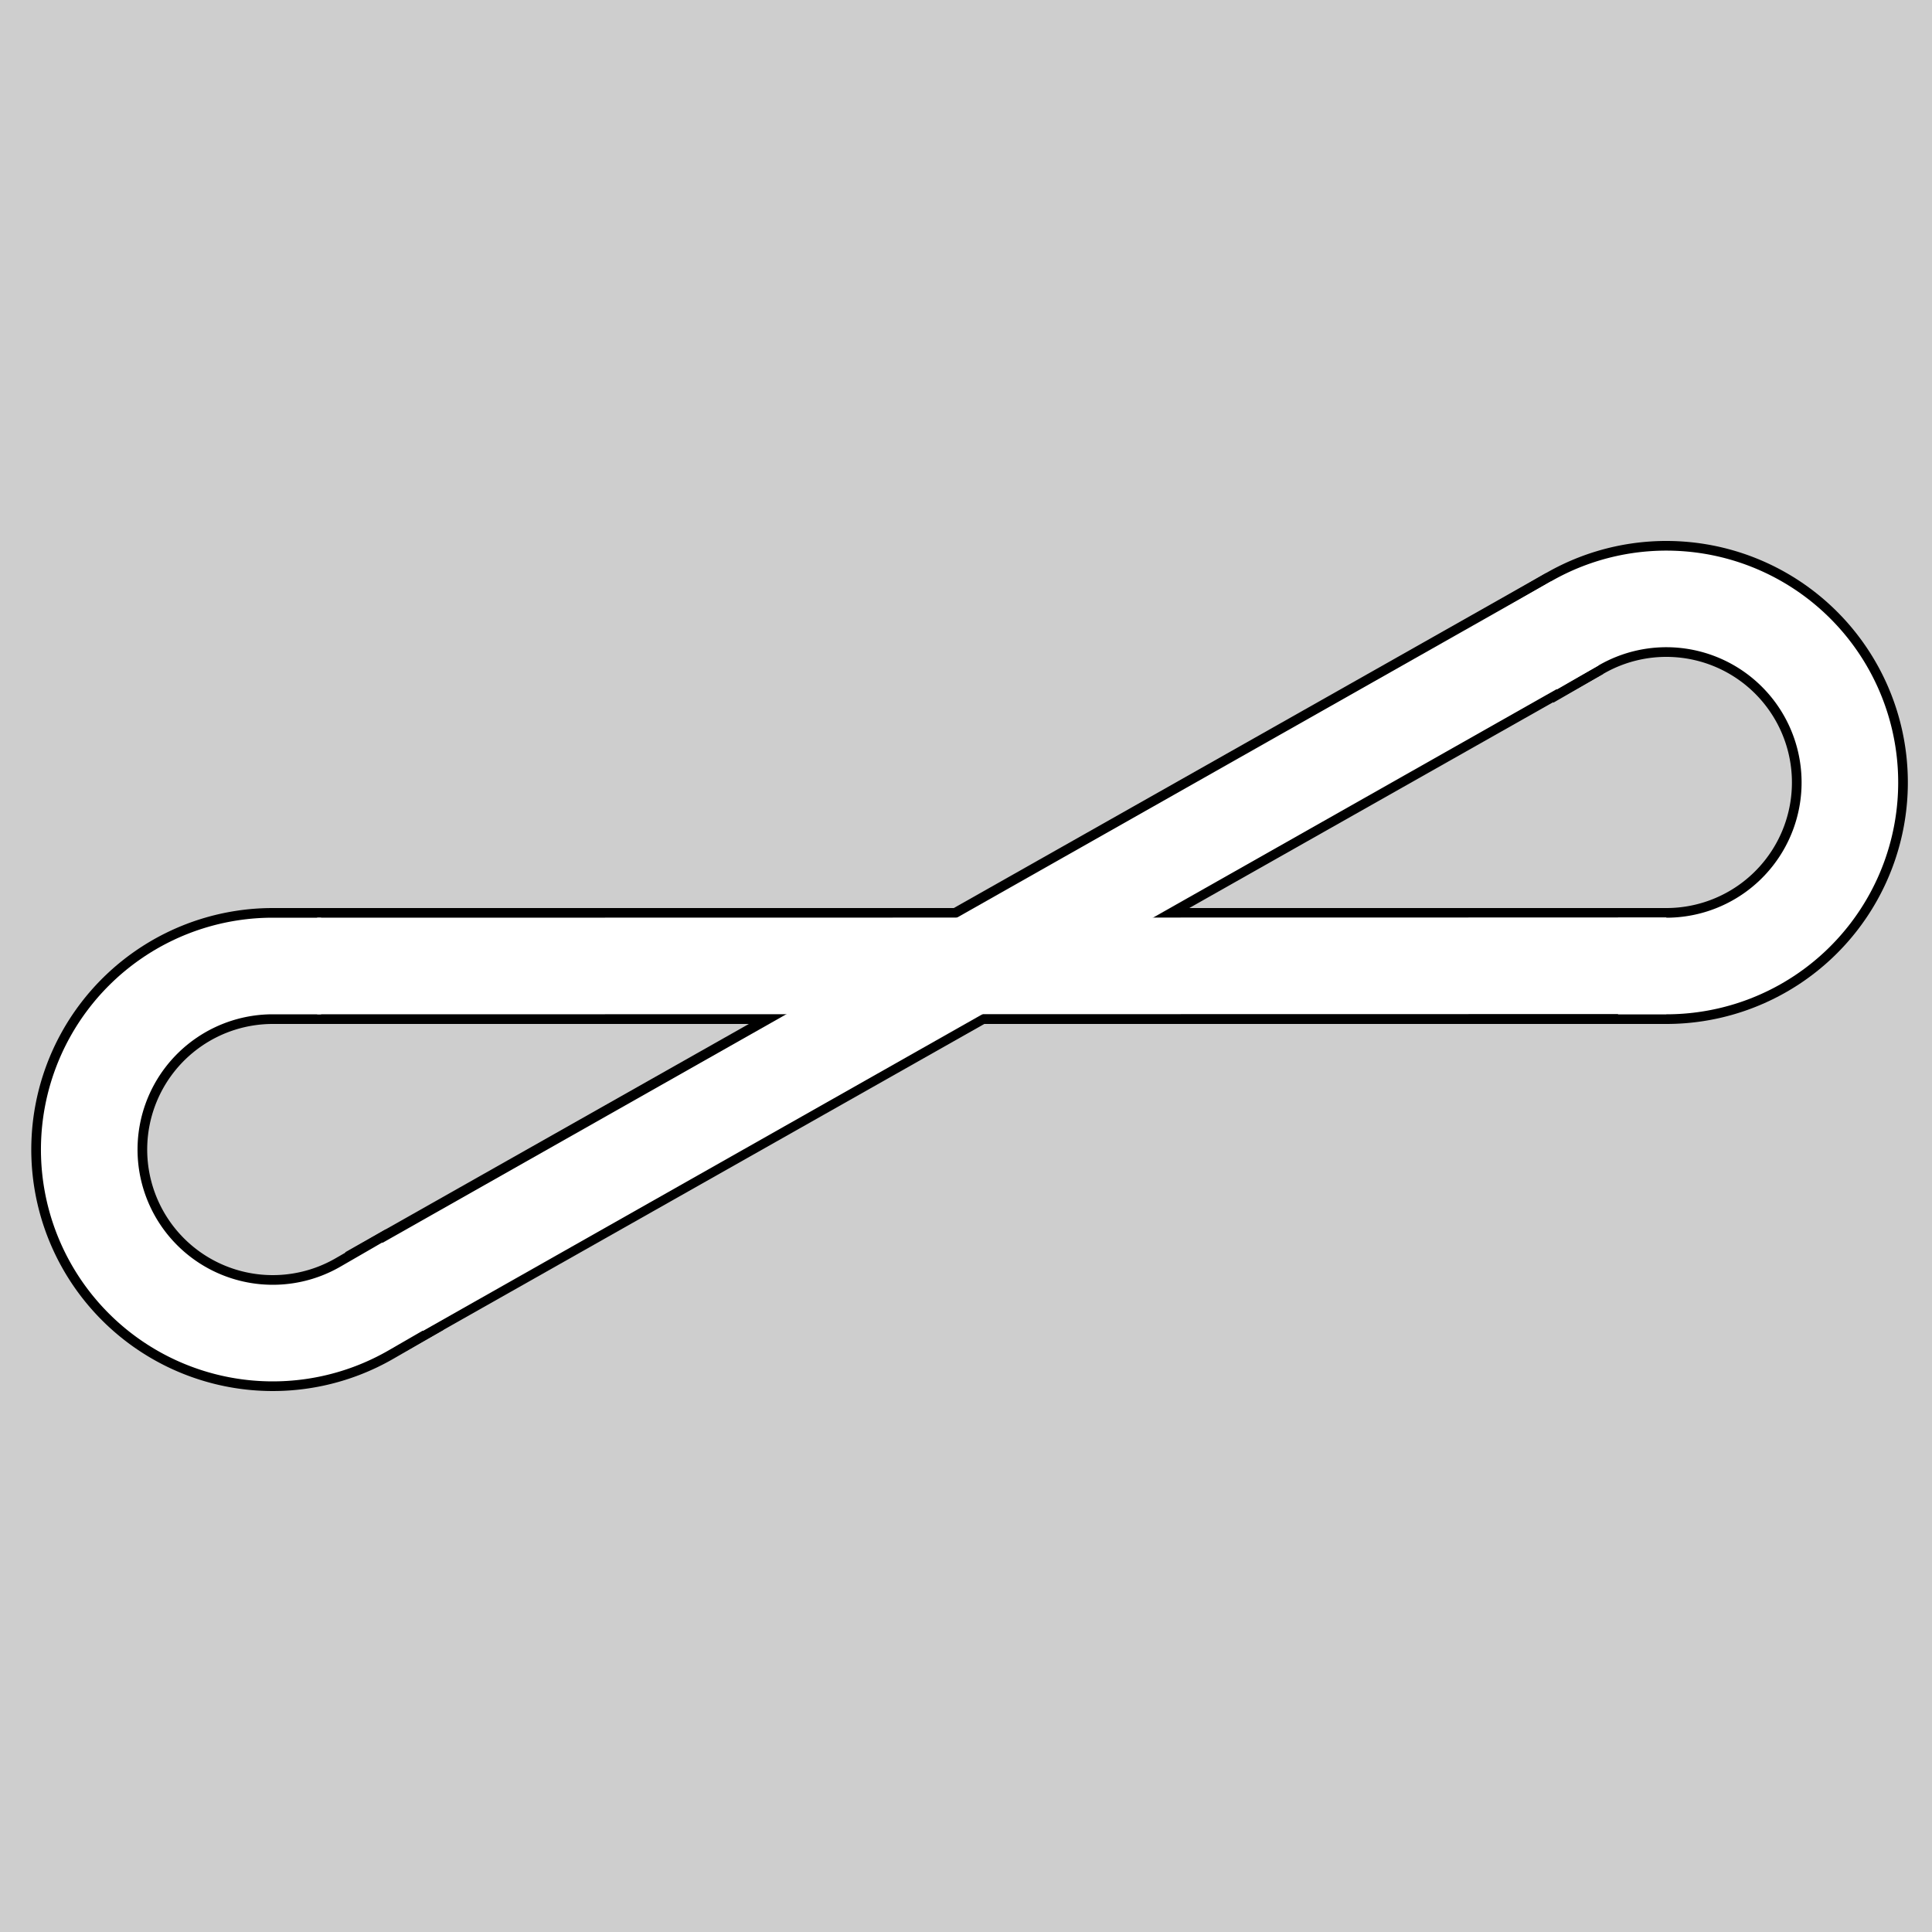 <?xml version="1.0" encoding="UTF-8" standalone="no"?>
<!-- Created with Inkscape (http://www.inkscape.org/) -->

<svg
   xmlns:dc="http://purl.org/dc/elements/1.1/"
   xmlns:cc="http://creativecommons.org/ns#"
   xmlns:rdf="http://www.w3.org/1999/02/22-rdf-syntax-ns#"
   xmlns:svg="http://www.w3.org/2000/svg"
   xmlns="http://www.w3.org/2000/svg"
   xmlns:sodipodi="http://sodipodi.sourceforge.net/DTD/sodipodi-0.dtd"
   xmlns:inkscape="http://www.inkscape.org/namespaces/inkscape"
   id="svg2"
   version="1.1"
   inkscape:version="0.91 r13725"
   width="400mm"
   height="400mm"
   viewBox="0 0 1417.323 1417.323"
   sodipodi:docname="intersection_skew.svg">
  <rect x="0" y="0" width="1417.323" height="1417.323" fill="#808080" stroke="none"/>
  <defs
     id="defs6" />
  <sodipodi:namedview
     pagecolor="#ffffff"
     bordercolor="#666666"
     borderopacity="1"
     objecttolerance="10"
     gridtolerance="10"
     guidetolerance="10"
     inkscape:pageopacity="1"
     inkscape:pageshadow="2"
     inkscape:window-width="1857"
     inkscape:window-height="1056"
     id="namedview4"
     showgrid="false"
     inkscape:document-units="mm"
     units="mm"
     inkscape:snap-intersection-paths="true"
     inkscape:snap-midpoints="false"
     inkscape:object-nodes="true"
     inkscape:object-paths="true"
     inkscape:snap-smooth-nodes="true"
     inkscape:zoom="2.8284272"
     inkscape:cx="1447.2053"
     inkscape:cy="826.8522"
     inkscape:window-x="63"
     inkscape:window-y="24"
     inkscape:window-maximized="1"
     inkscape:current-layer="layer2"
     inkscape:snap-center="true"
     inkscape:snap-object-midpoints="true"
     fit-margin-top="0"
     fit-margin-left="0"
     fit-margin-right="0"
     fit-margin-bottom="0" />
  <g
     inkscape:groupmode="layer"
     id="layer2"
     inkscape:label="Hranice"
     style="display:inline"
     transform="translate(0,-0.177)">
    <rect
       style="opacity:1;fill:#cecece;fill-opacity:1;fill-rule:evenodd;stroke:#cecece;stroke-width:85.039;stroke-linecap:square;stroke-linejoin:miter;stroke-miterlimit:4;stroke-dasharray:none;stroke-dashoffset:0;stroke-opacity:1"
       id="rect4153"
       width="1332.283"
       height="1332.283"
       x="42.52"
       y="42.697" />
    <path
       style="fill:none;fill-opacity:1;fill-rule:evenodd;stroke:#000000;stroke-width:85.039;stroke-linecap:butt;stroke-linejoin:miter;stroke-miterlimit:4;stroke-dasharray:none;stroke-opacity:1"
       d="m 209.165,708.839 1003.415,0"
       id="path4175"
       inkscape:connector-curvature="0"
       sodipodi:nodetypes="cc" />
    <path
       style="fill:none;fill-rule:evenodd;stroke:#000000;stroke-width:85.039;stroke-linecap:butt;stroke-linejoin:miter;stroke-miterlimit:4;stroke-dasharray:none;stroke-opacity:1"
       d="M 274.188,955.841 1155.118,457.586"
       id="path4185"
       inkscape:connector-curvature="0"
       sodipodi:nodetypes="cc" />
    <path
       style="opacity:1;fill:none;fill-opacity:1;fill-rule:evenodd;stroke:#000000;stroke-width:85.039;stroke-linecap:square;stroke-linejoin:miter;stroke-miterlimit:4;stroke-dasharray:none;stroke-dashoffset:0;stroke-opacity:1"
       id="path4191"
       sodipodi:type="arc"
       sodipodi:cx="1222.4409"
       sodipodi:cy="574.19287"
       sodipodi:rx="134.64566"
       sodipodi:ry="134.64566"
       sodipodi:start="4.1887902"
       sodipodi:end="1.5707963"
       d="m 1155.118,457.586 a 134.646,134.646 0 0 1 153.871,13.462 134.646,134.646 0 0 1 39.977,149.196 134.646,134.646 0 0 1 -126.526,88.594"
       sodipodi:open="true" />
    <path
       style="display:inline;opacity:1;fill:none;fill-opacity:1;fill-rule:evenodd;stroke:#000000;stroke-width:85.039;stroke-linecap:square;stroke-linejoin:miter;stroke-miterlimit:4;stroke-dasharray:none;stroke-dashoffset:0;stroke-opacity:1"
       id="path4191-3"
       sodipodi:type="arc"
       sodipodi:cx="-200.1154"
       sodipodi:cy="-843.48419"
       sodipodi:rx="134.64566"
       sodipodi:ry="134.64566"
       sodipodi:start="4.1887902"
       sodipodi:end="1.5707963"
       d="m -267.438,-960.091 a 134.646,134.646 0 0 1 153.871,13.462 134.646,134.646 0 0 1 39.977,149.196 134.646,134.646 0 0 1 -126.526,88.594"
       sodipodi:open="true"
       transform="scale(-1,-1)" />
  </g>
  <g
     inkscape:groupmode="layer"
     id="layer1"
     inkscape:label="Cesty"
     style="display:inline"
     transform="translate(0,-0.177)">
    <g
       id="g4245"
       transform="translate(-11.593,-19.616)" />
    <path
       style="display:inline;opacity:1;fill:none;fill-opacity:1;fill-rule:evenodd;stroke:#ffffff;stroke-width:70.866;stroke-linecap:butt;stroke-linejoin:miter;stroke-miterlimit:4;stroke-dasharray:none;stroke-opacity:1"
       d="m 232.673,708.839 989.768,-0.177"
       id="path4175-4"
       inkscape:connector-curvature="0"
       sodipodi:nodetypes="cc" />
    <path
       style="display:inline;opacity:1;fill:none;fill-rule:evenodd;stroke:#ffffff;stroke-width:70.866;stroke-linecap:butt;stroke-linejoin:miter;stroke-miterlimit:4;stroke-dasharray:none;stroke-opacity:1"
       d="M 292.852,945.704 1155.151,457.567"
       id="path4185-0"
       inkscape:connector-curvature="0"
       sodipodi:nodetypes="cc" />
    <path
       style="display:inline;opacity:1;fill:none;fill-opacity:1;fill-rule:evenodd;stroke:#ffffff;stroke-width:70.866;stroke-linecap:square;stroke-linejoin:miter;stroke-miterlimit:4;stroke-dasharray:none;stroke-dashoffset:0;stroke-opacity:1"
       id="path4191-39"
       sodipodi:type="arc"
       sodipodi:cx="1222.4413"
       sodipodi:cy="574.19287"
       sodipodi:rx="134.64566"
       sodipodi:ry="134.64566"
       sodipodi:start="4.1887902"
       sodipodi:end="1.5707963"
       d="m 1155.119,457.586 a 134.646,134.646 0 0 1 153.871,13.462 134.646,134.646 0 0 1 39.977,149.196 134.646,134.646 0 0 1 -126.525,88.594"
       sodipodi:open="true" />
    <path
       style="display:inline;opacity:1;fill:none;fill-opacity:1;fill-rule:evenodd;stroke:#ffffff;stroke-width:70.866;stroke-linecap:square;stroke-linejoin:miter;stroke-miterlimit:4;stroke-dasharray:none;stroke-dashoffset:0;stroke-opacity:1"
       id="path4191-3-1"
       sodipodi:type="arc"
       sodipodi:cx="-200.1154"
       sodipodi:cy="-843.48419"
       sodipodi:rx="134.64566"
       sodipodi:ry="134.64566"
       sodipodi:start="4.1887902"
       sodipodi:end="1.5707963"
       d="m -267.438,-960.091 a 134.646,134.646 0 0 1 153.871,13.462 134.646,134.646 0 0 1 39.977,149.196 134.646,134.646 0 0 1 -126.526,88.594"
       sodipodi:open="true"
       transform="scale(-1,-1)" />
  </g>
</svg>

